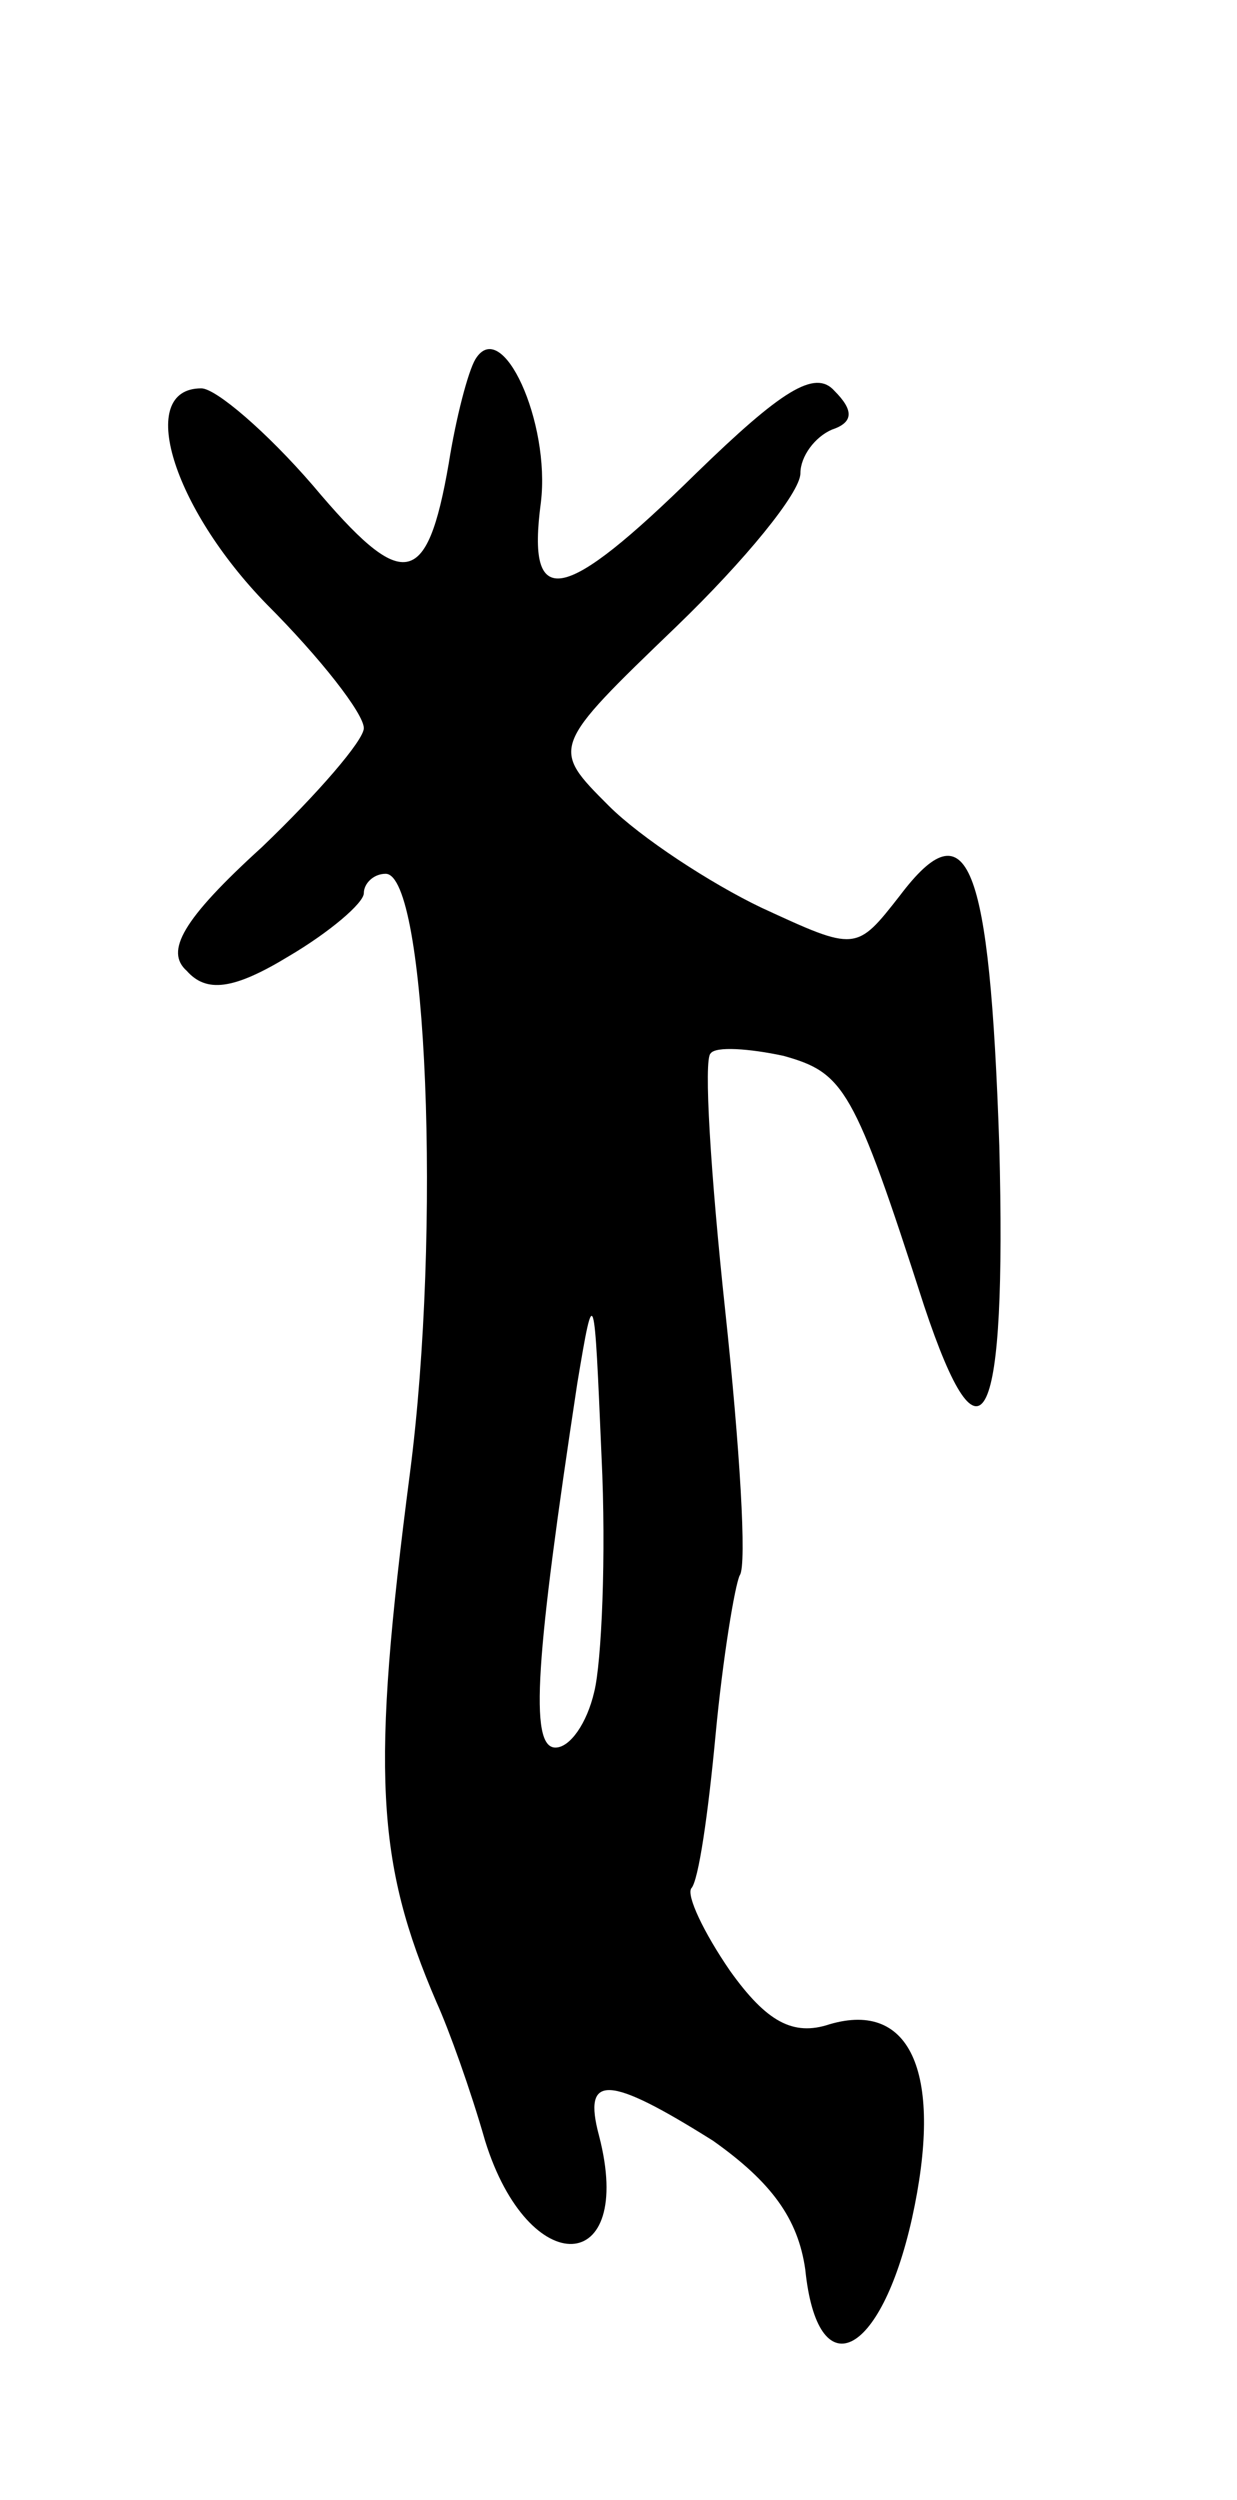<svg version="1.0" xmlns="http://www.w3.org/2000/svg"
 width="51pt" height="103pt" viewBox="0 0 51 103"
 preserveAspectRatio="xMidYMid meet">
<g transform="translate(0,103) scale(0.1,-0.1)"
fill="#000000" stroke="none">
<path d="M196 882 c-3 -5 -8 -24 -11 -43 -9 -52 -19 -53 -56 -9 -19 22 -40 40
-46 40 -27 0 -12 -49 27 -89 22 -22 40 -45 40 -51 0 -5 -19 -27 -42 -49 -33
-30 -40 -43 -31 -51 8 -9 19 -8 42 6 17 10 31 22 31 26 0 4 4 8 9 8 17 0 23
-147 10 -247 -16 -123 -14 -160 11 -218 5 -11 14 -36 20 -57 18 -58 62 -56 47
2 -7 26 4 25 47 -2 24 -17 35 -32 38 -53 5 -49 31 -37 44 21 13 59 0 90 -34
80 -15 -5 -26 1 -41 22 -11 16 -18 31 -16 34 3 3 7 31 10 63 3 32 8 62 10 66
3 4 0 53 -6 109 -6 56 -9 104 -6 106 2 3 16 2 30 -1 25 -7 29 -13 58 -103 24
-72 34 -50 31 66 -4 118 -13 140 -41 103 -18 -23 -18 -23 -57 -5 -21 10 -50
29 -63 42 -24 24 -24 24 28 74 28 27 51 55 51 63 0 7 6 15 13 18 9 3 9 8 1 16
-8 9 -22 0 -57 -34 -55 -54 -70 -57 -64 -12 4 33 -16 77 -27 59z m49 -549 c-3
-13 -10 -23 -16 -23 -11 0 -8 38 9 150 7 42 7 40 10 -30 2 -41 0 -85 -3 -97z"/>
</g>
</svg>
